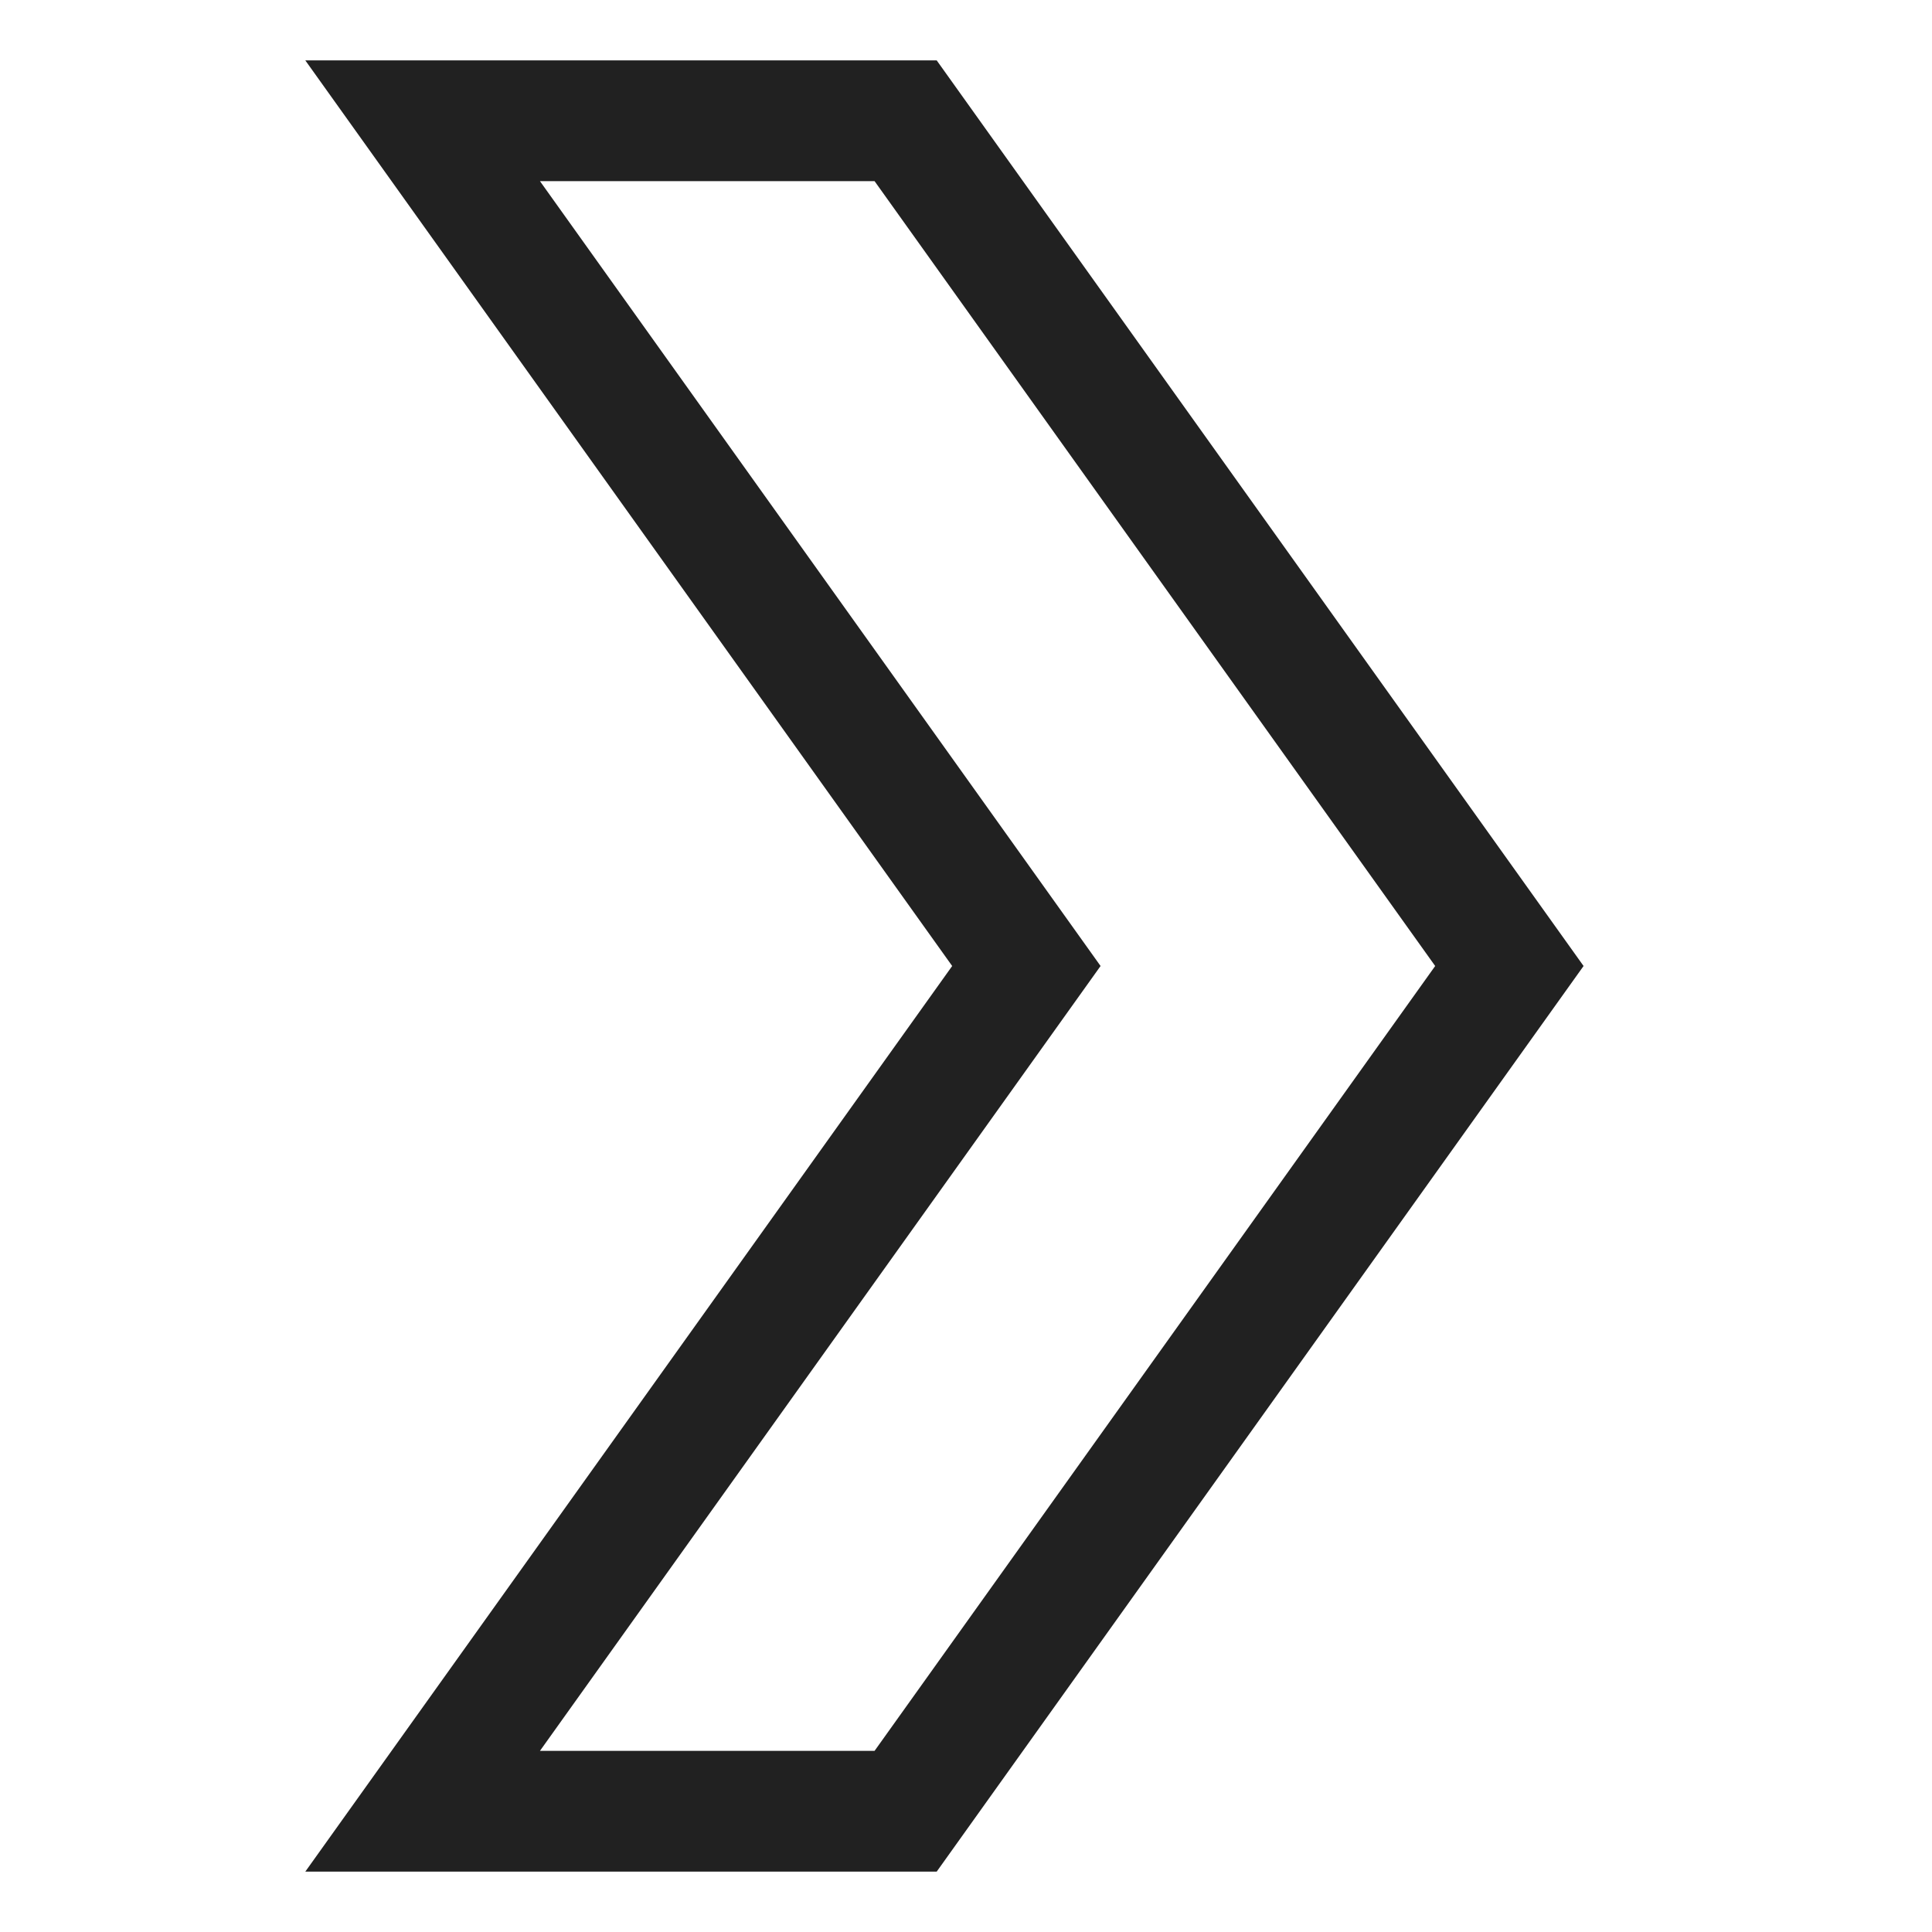 <svg xmlns="http://www.w3.org/2000/svg" width="32" height="32" viewBox="0 0 32 32"><g stroke-miterlimit="10" fill="#212121" class="nc-icon-wrapper"><polygon fill="none" stroke="#212121" stroke-width="2" stroke-linecap="square" points="15,2 7,2 17,16 7,30 15,30 25,16 " transform="translate(0, 0)" stroke-linejoin="miter"></polygon></g></svg>